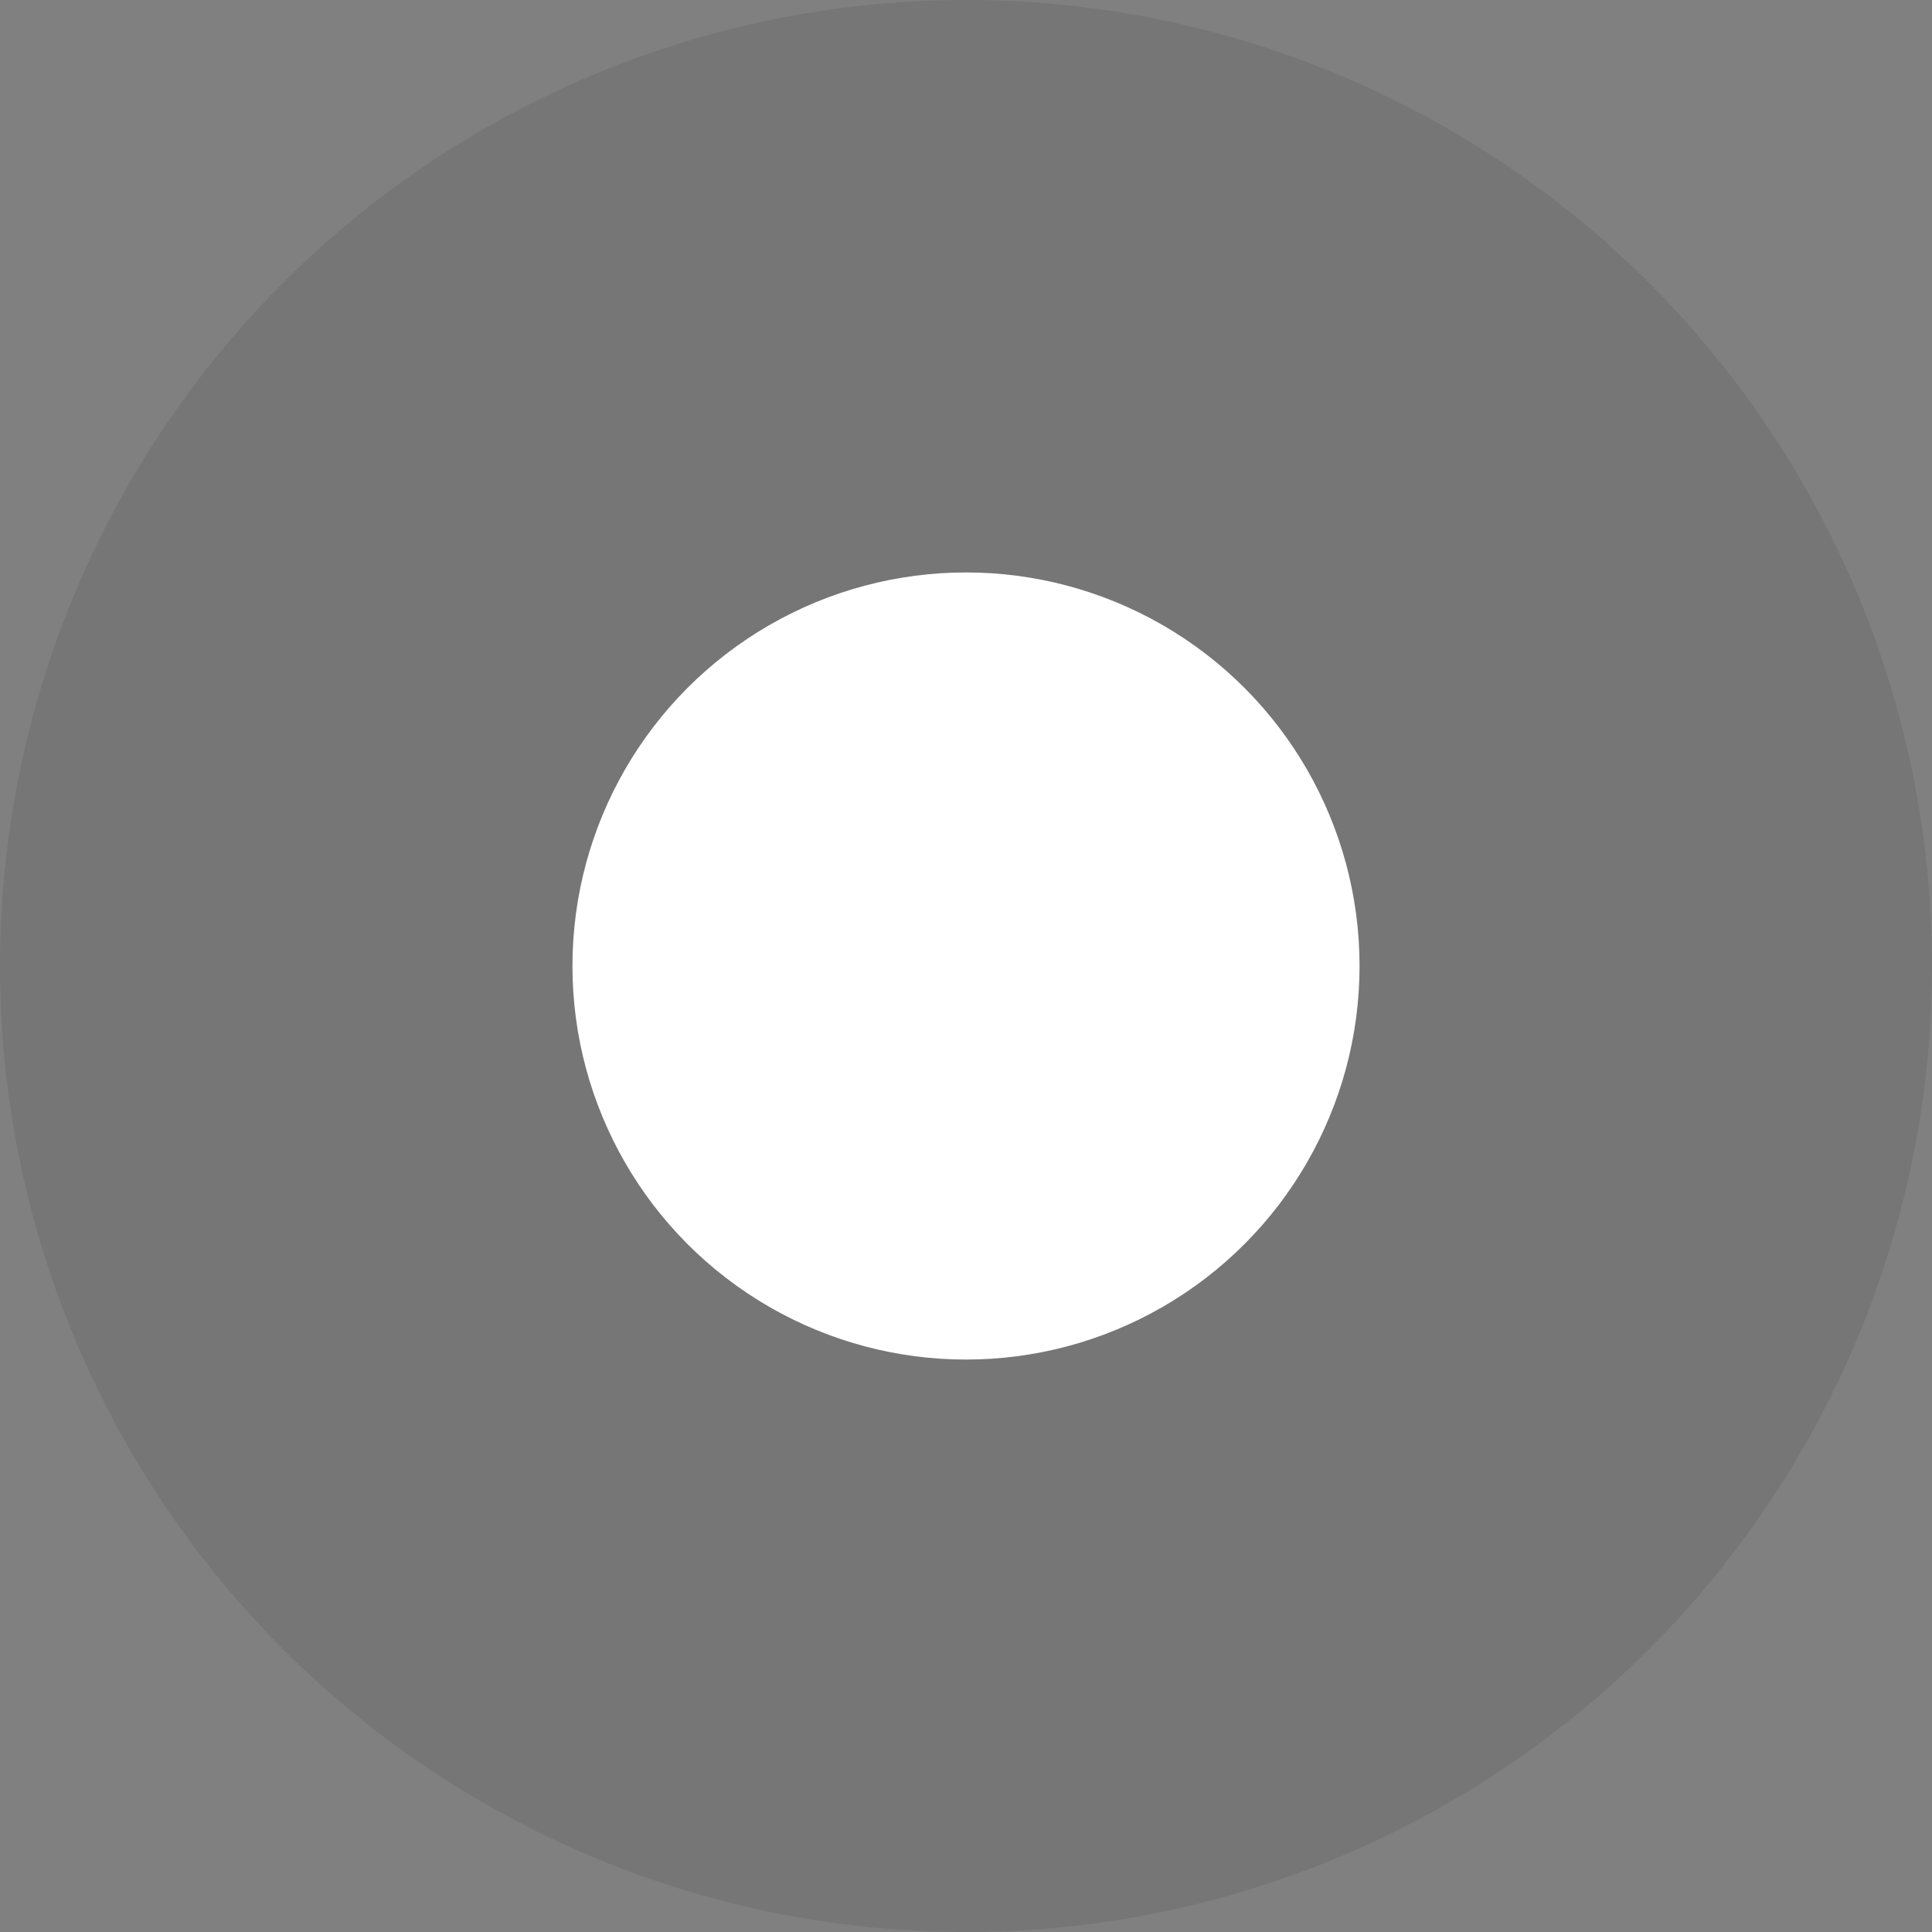 <?xml version="1.0" encoding="UTF-8"?>
<svg width="27px" height="27px" viewBox="0 0 27 27" version="1.1" xmlns="http://www.w3.org/2000/svg" xmlns:xlink="http://www.w3.org/1999/xlink">
    <rect x="0" y="0" width="27" height="27" fill="#808080" stroke="none"/>
    <!-- Generator: Sketch 49.3 (51167) - http://www.bohemiancoding.com/sketch -->
    <title>radioButton-selected</title>
    <desc>Created with Sketch.</desc>
    <defs></defs>
    <g id="Full-Set-Mobile" stroke="none" stroke-width="1" fill="none" fill-rule="evenodd">
        <g id="2.0g-Play-As-Guest" transform="translate(-24, -157)">
            <g id="CTA" transform="translate(24, 118)">
                <g id="Radio-Button" transform="translate(0, 39)">
                    <g id="radioButton-selected">
                        <g id="radiobutton-on">
                            <circle id="Oval" fill-opacity="0.08" fill="#000000" cx="13.5" cy="13.5" r="13.5"></circle>
                            <circle id="Oval" fill="#FFFFFF" cx="13.5" cy="13.5" r="5.5"></circle>
                        </g>
                    </g>
                </g>
            </g>
        </g>
    </g>
</svg>
